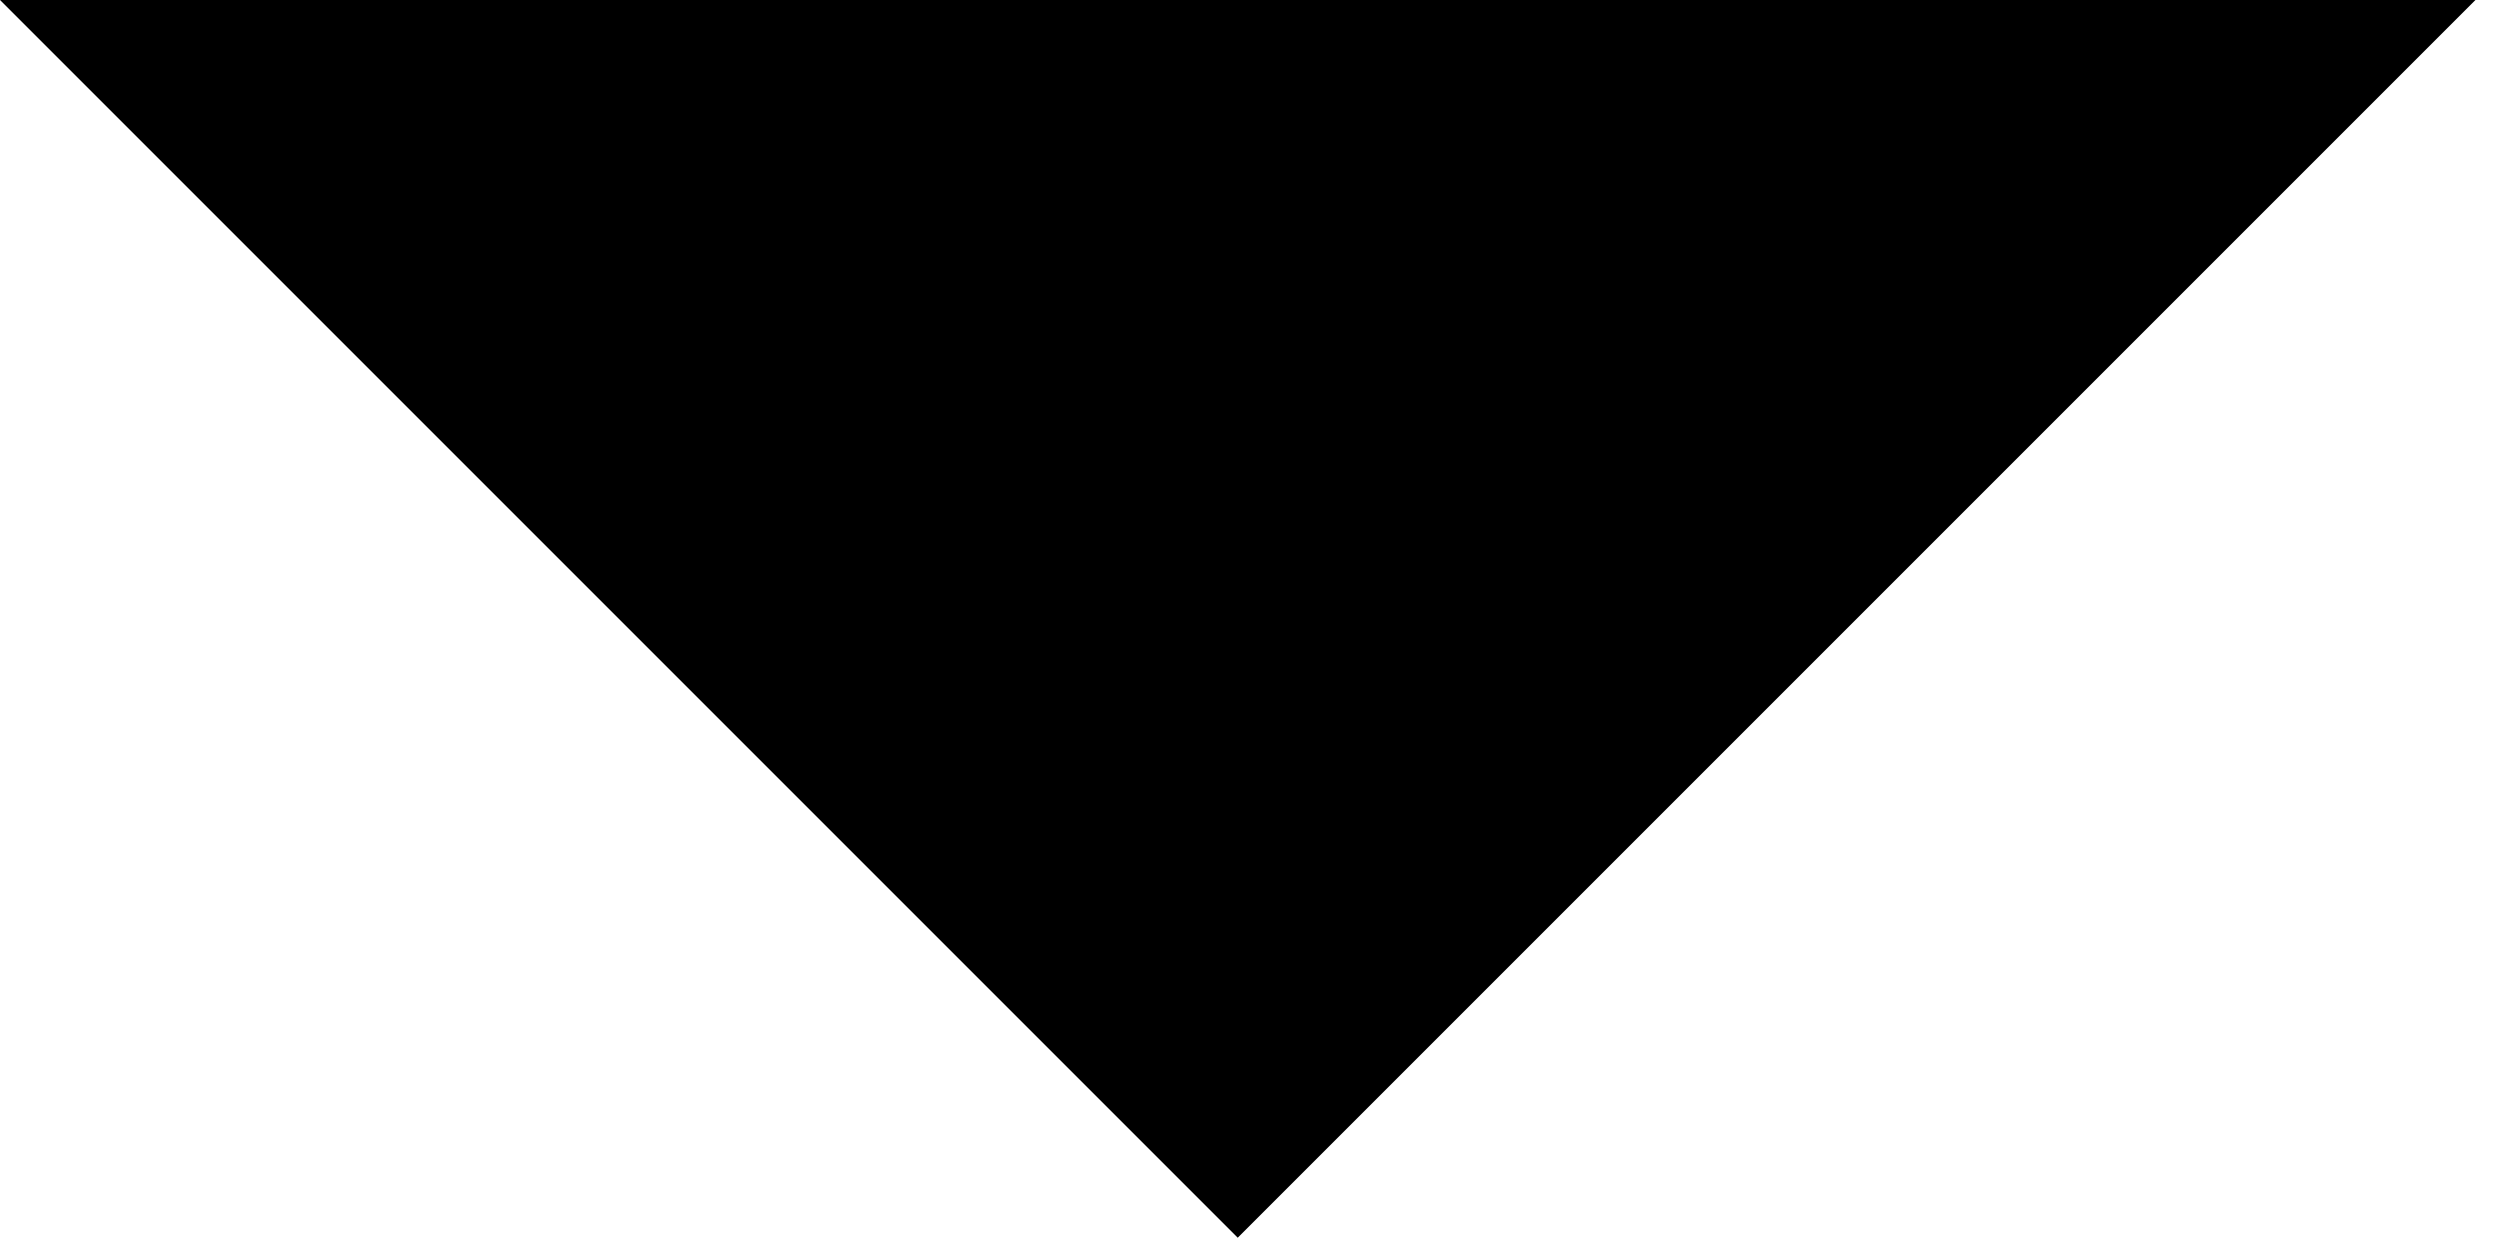 <?xml version="1.0" encoding="utf-8"?>
<!-- Generator: Adobe Illustrator 16.2.0, SVG Export Plug-In . SVG Version: 6.00 Build 0)  -->
<!DOCTYPE svg PUBLIC "-//W3C//DTD SVG 1.1//EN" "http://www.w3.org/Graphics/SVG/1.1/DTD/svg11.dtd">
<svg version="1.1" id="OBJECTS" xmlns="http://www.w3.org/2000/svg" xmlns:xlink="http://www.w3.org/1999/xlink" x="0px" y="0px"
	 width="12.125px" height="6.063px" viewBox="0 0 12.125 6.063" enable-background="new 0 0 12.125 6.063" xml:space="preserve">
<path fill-rule="evenodd" clip-rule="evenodd" d="M12.006,0L6.003,6.003L0,0H12.006z"/>
</svg>
